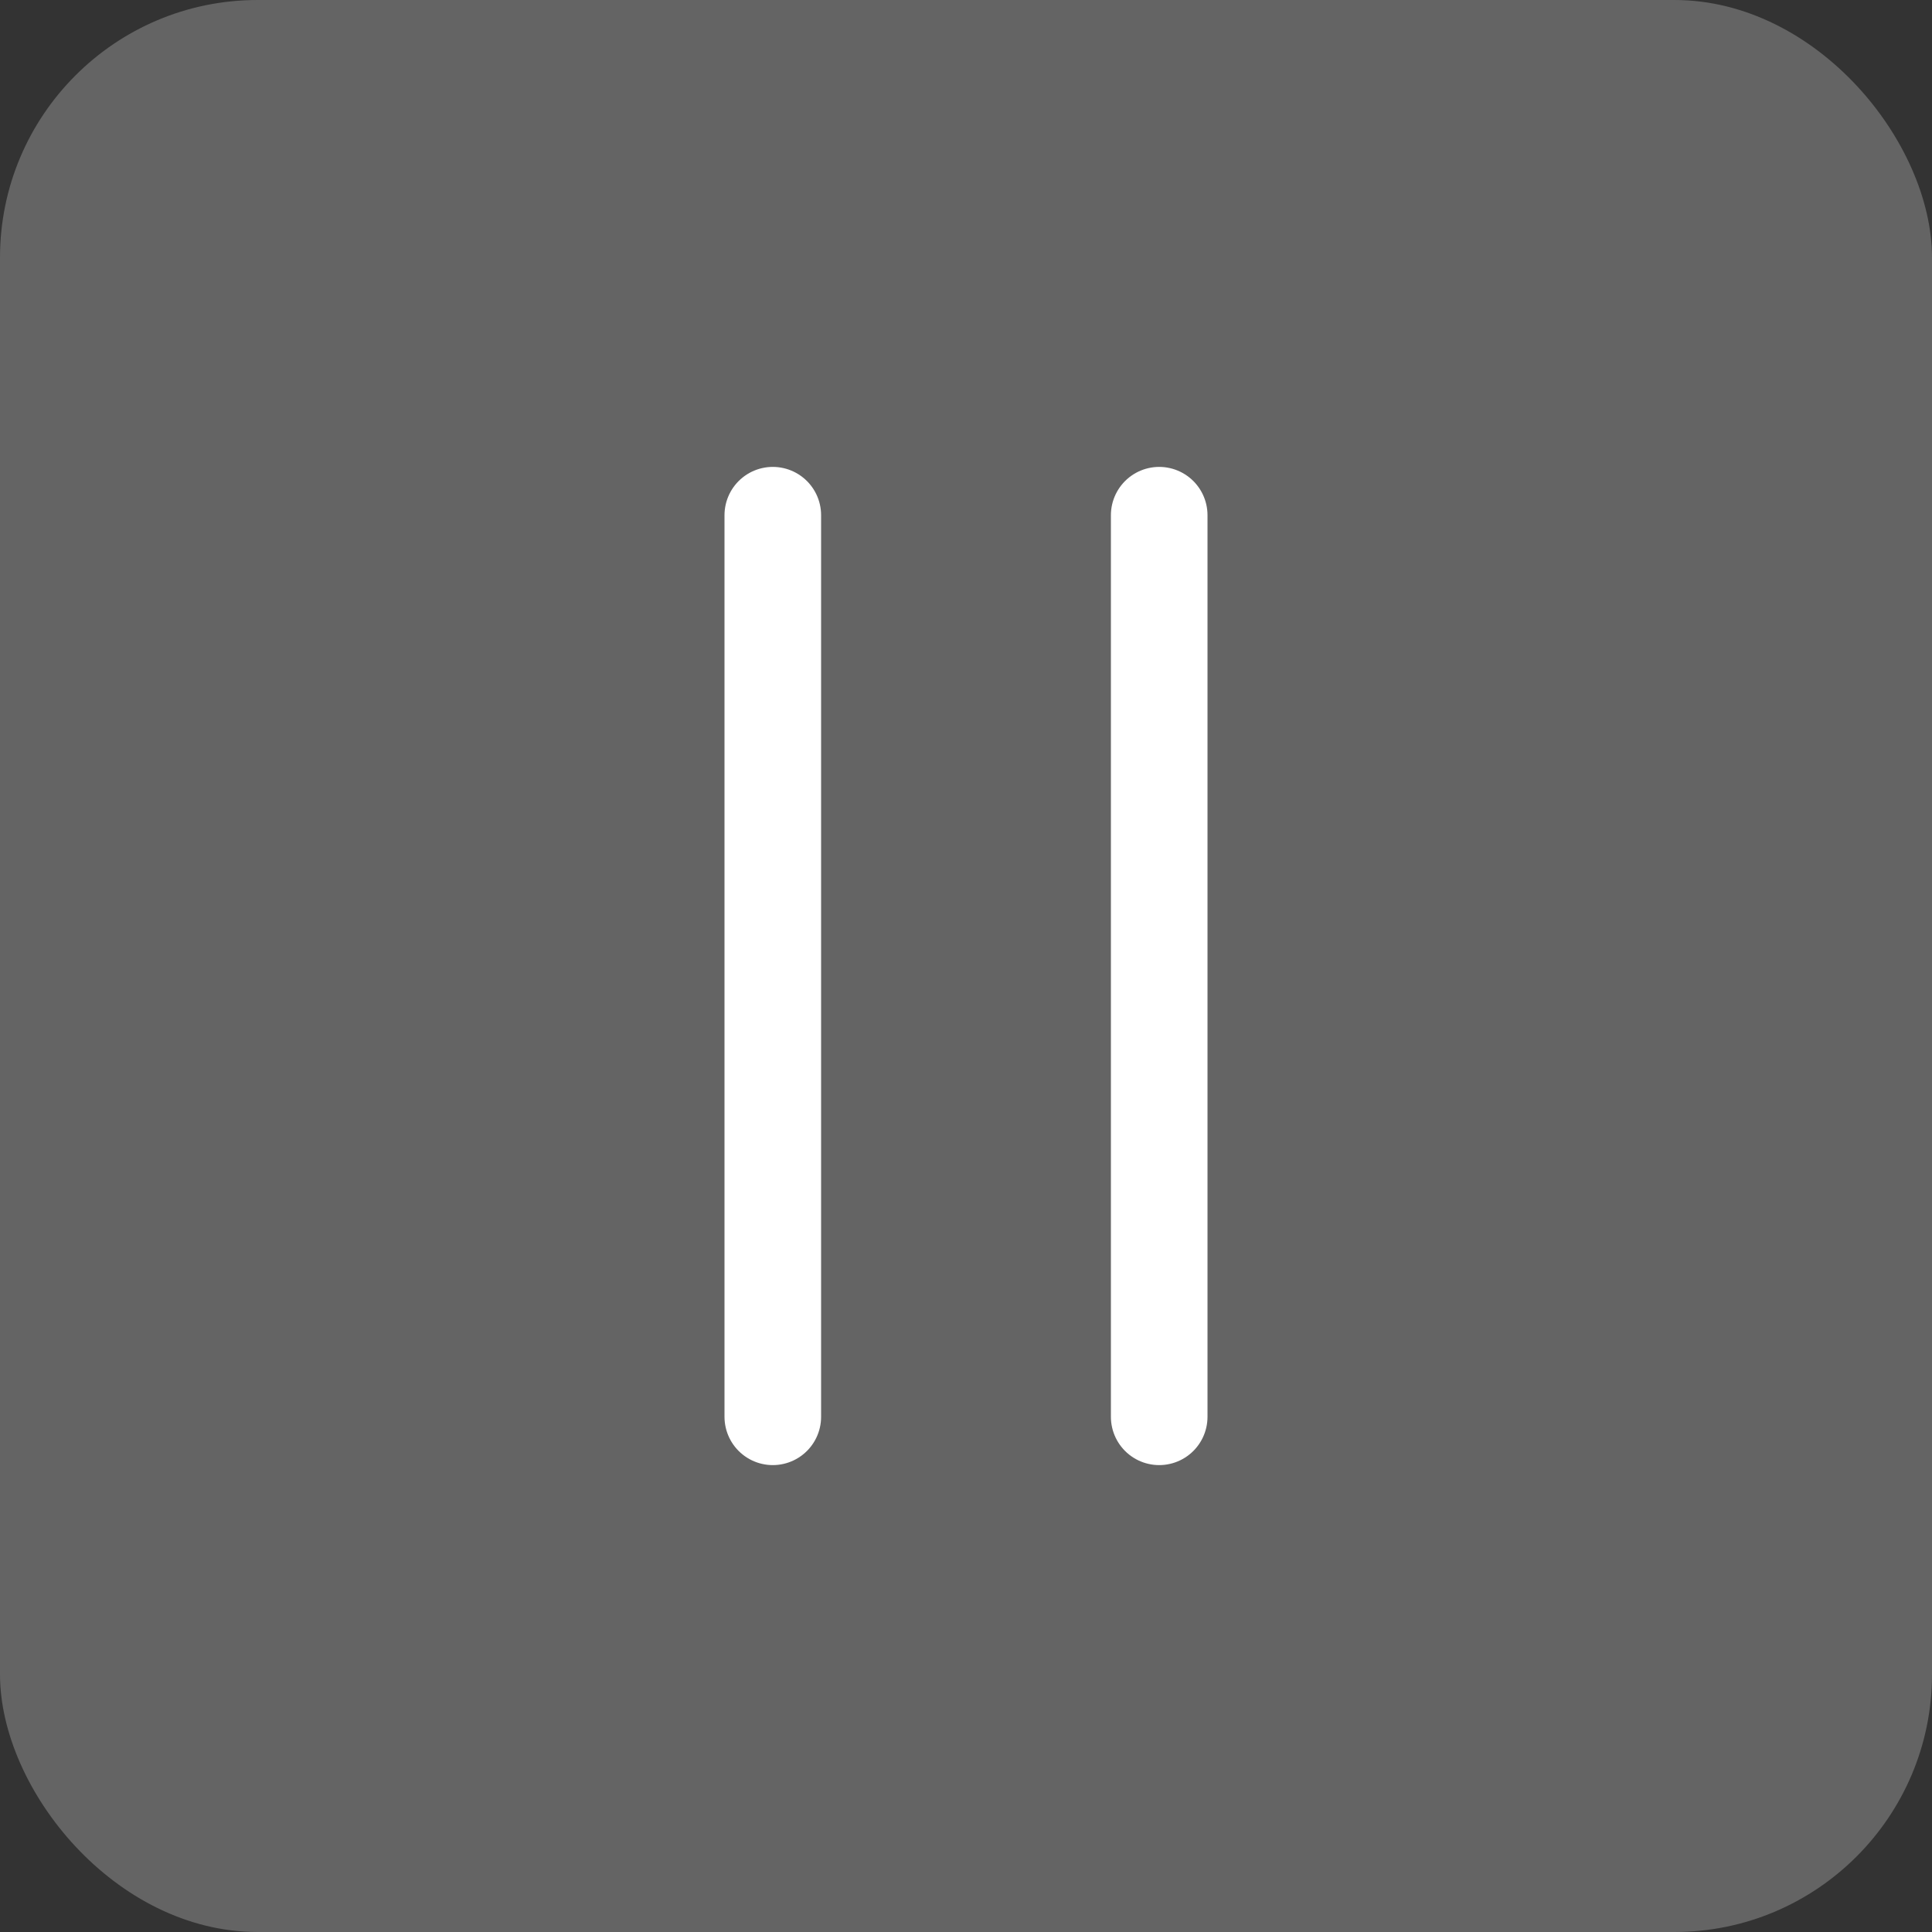 <svg xmlns="http://www.w3.org/2000/svg" width="30" height="30" viewBox="0 0 30 30">
  <rect x="0" y="0" width="30" height="30" fill="#333333" stroke="none"/>
  <g id="Group_53688" data-name="Group 53688" transform="translate(-100)">
    <rect id="Rectangle_30464" data-name="Rectangle 30464" width="30" height="30" rx="4" transform="translate(100)" fill="rgba(255,255,255,0.24)"/>
    <path id="Path_15371" data-name="Path 15371" d="M0,0H14" transform="translate(112 22) rotate(-90)" fill="none" stroke="#fff" stroke-linecap="round" stroke-width="1.5"/>
    <path id="Path_15372" data-name="Path 15372" d="M0,0H14" transform="translate(118 22) rotate(-90)" fill="none" stroke="#fff" stroke-linecap="round" stroke-width="1.5"/>
  </g>
</svg>
